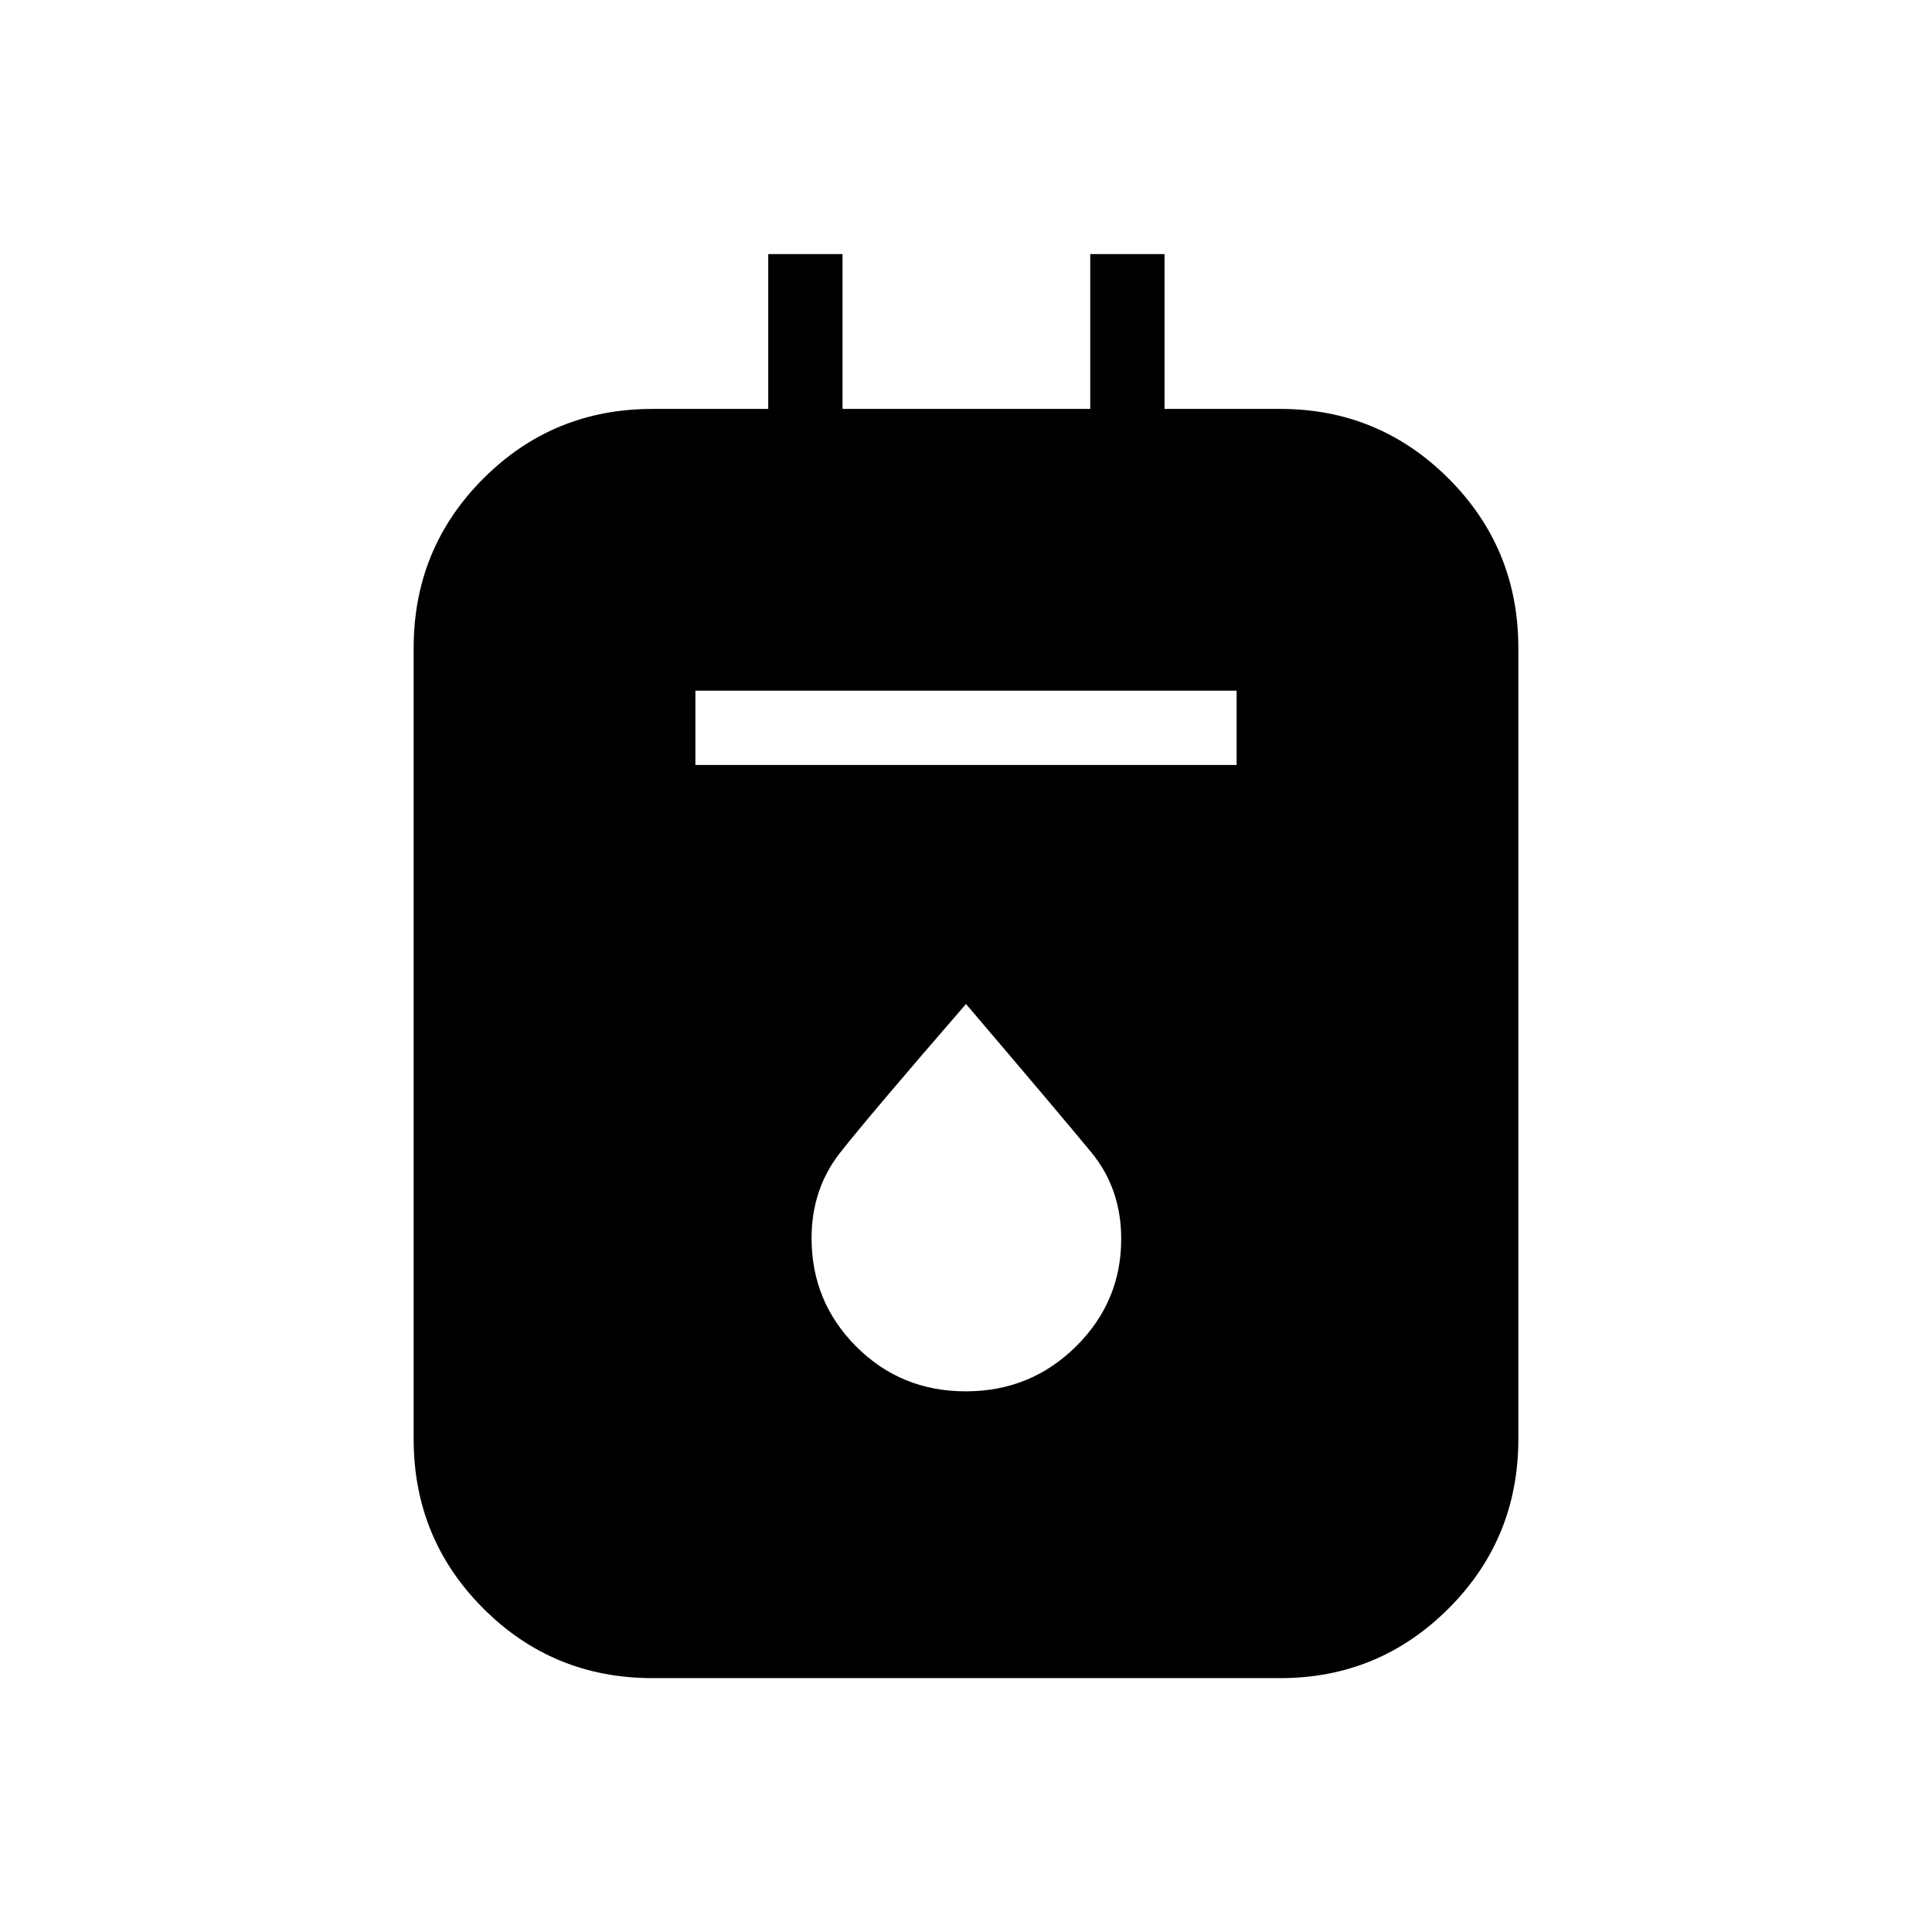 <svg xmlns="http://www.w3.org/2000/svg" height="24" viewBox="0 -960 960 960" width="24"><path d="M324.19-126.15q-49.47 0-84.06-34.64-34.59-34.63-34.59-84.21v-392.97q0-49.57 34.59-84.2 34.59-34.64 84.06-34.64h57.54v-76.92h36.92v76.92h123.08v-76.92h36.92v76.92h57.54q49 0 83.64 34.64 34.63 34.63 34.63 84.2V-245q0 49.58-34.63 84.21-34.64 34.64-83.64 34.64h-312Zm21.35-453.73h268.92v-36.93H345.54v36.93Zm134.33 311.23q32.17 0 54.71-22.23 22.54-22.24 22.54-53.5 0-24.97-14.8-42.95-14.79-17.99-62.32-73.79-48.42 55.89-62.58 73.93-14.15 18.05-14.15 42.43 0 31.64 22.22 53.88 22.21 22.23 54.38 22.23Z"/></svg>